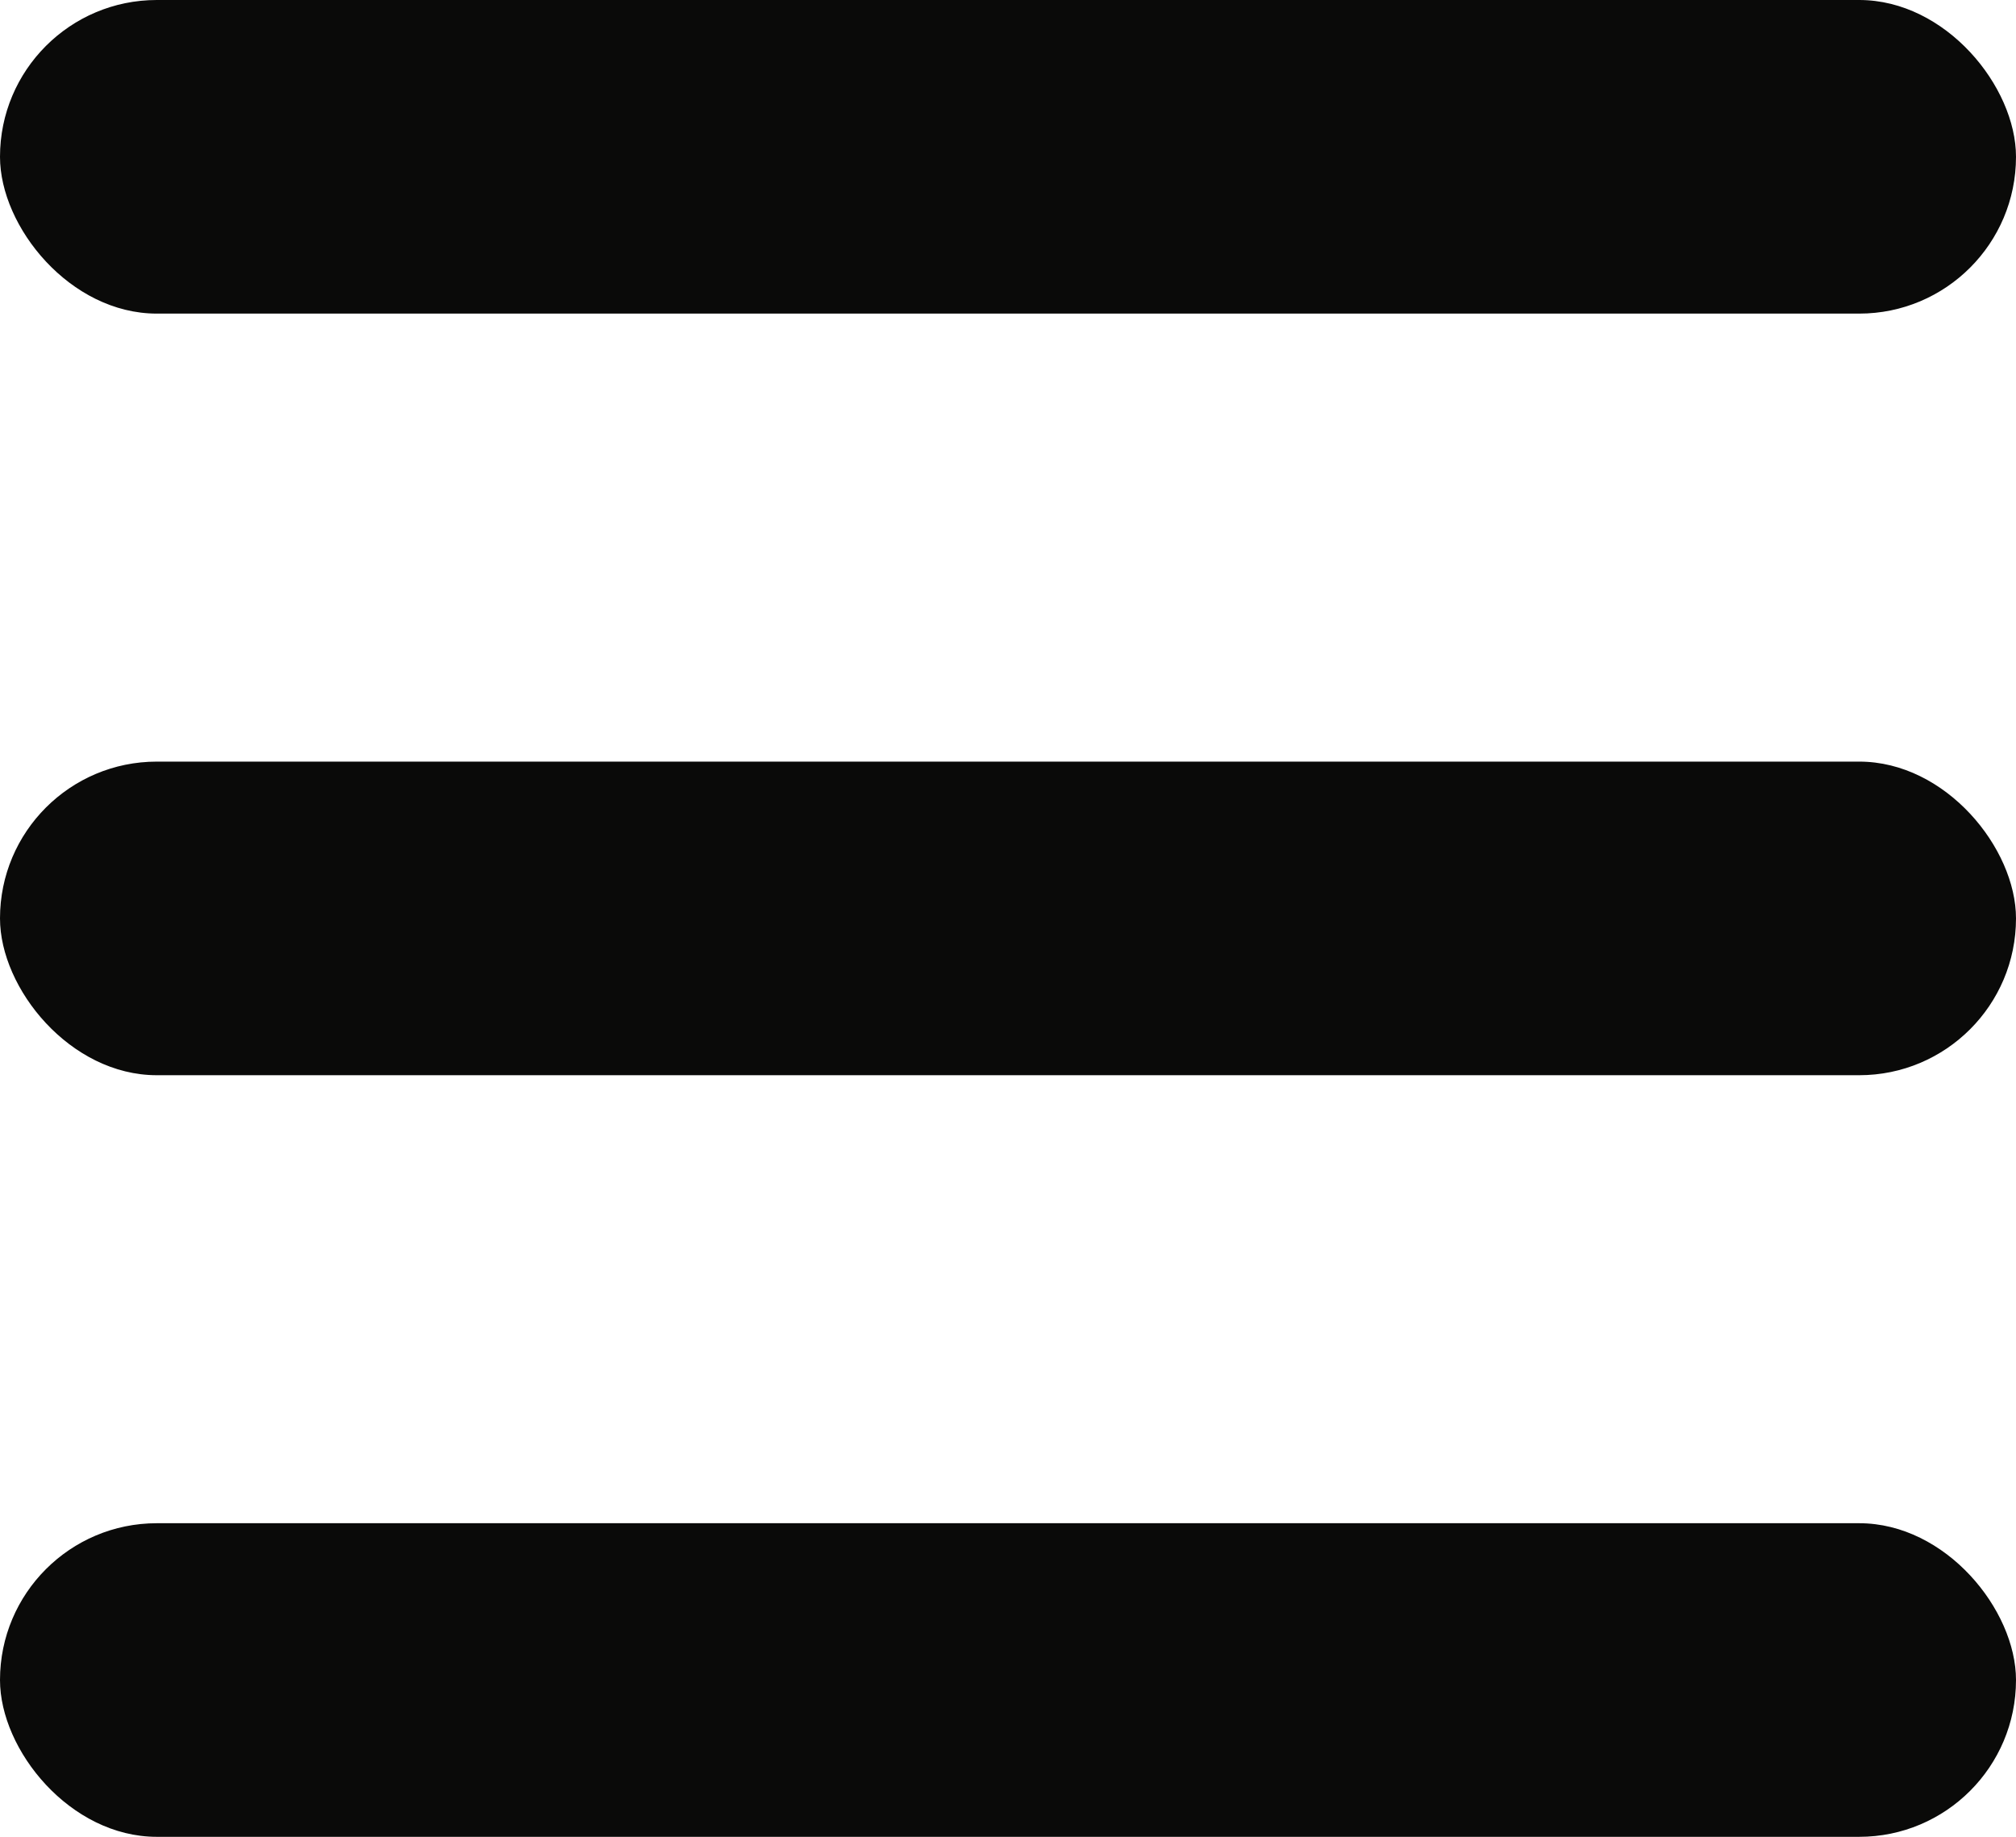 <svg width="45" height="41" fill="none" xmlns="http://www.w3.org/2000/svg"><rect width="45" height="7" rx="3.5" fill="#0A0A09"/><rect y="17" width="45" height="7" rx="3.5" fill="#0A0A09"/><rect y="34" width="45" height="7" rx="3.5" fill="#0A0A09"/></svg>